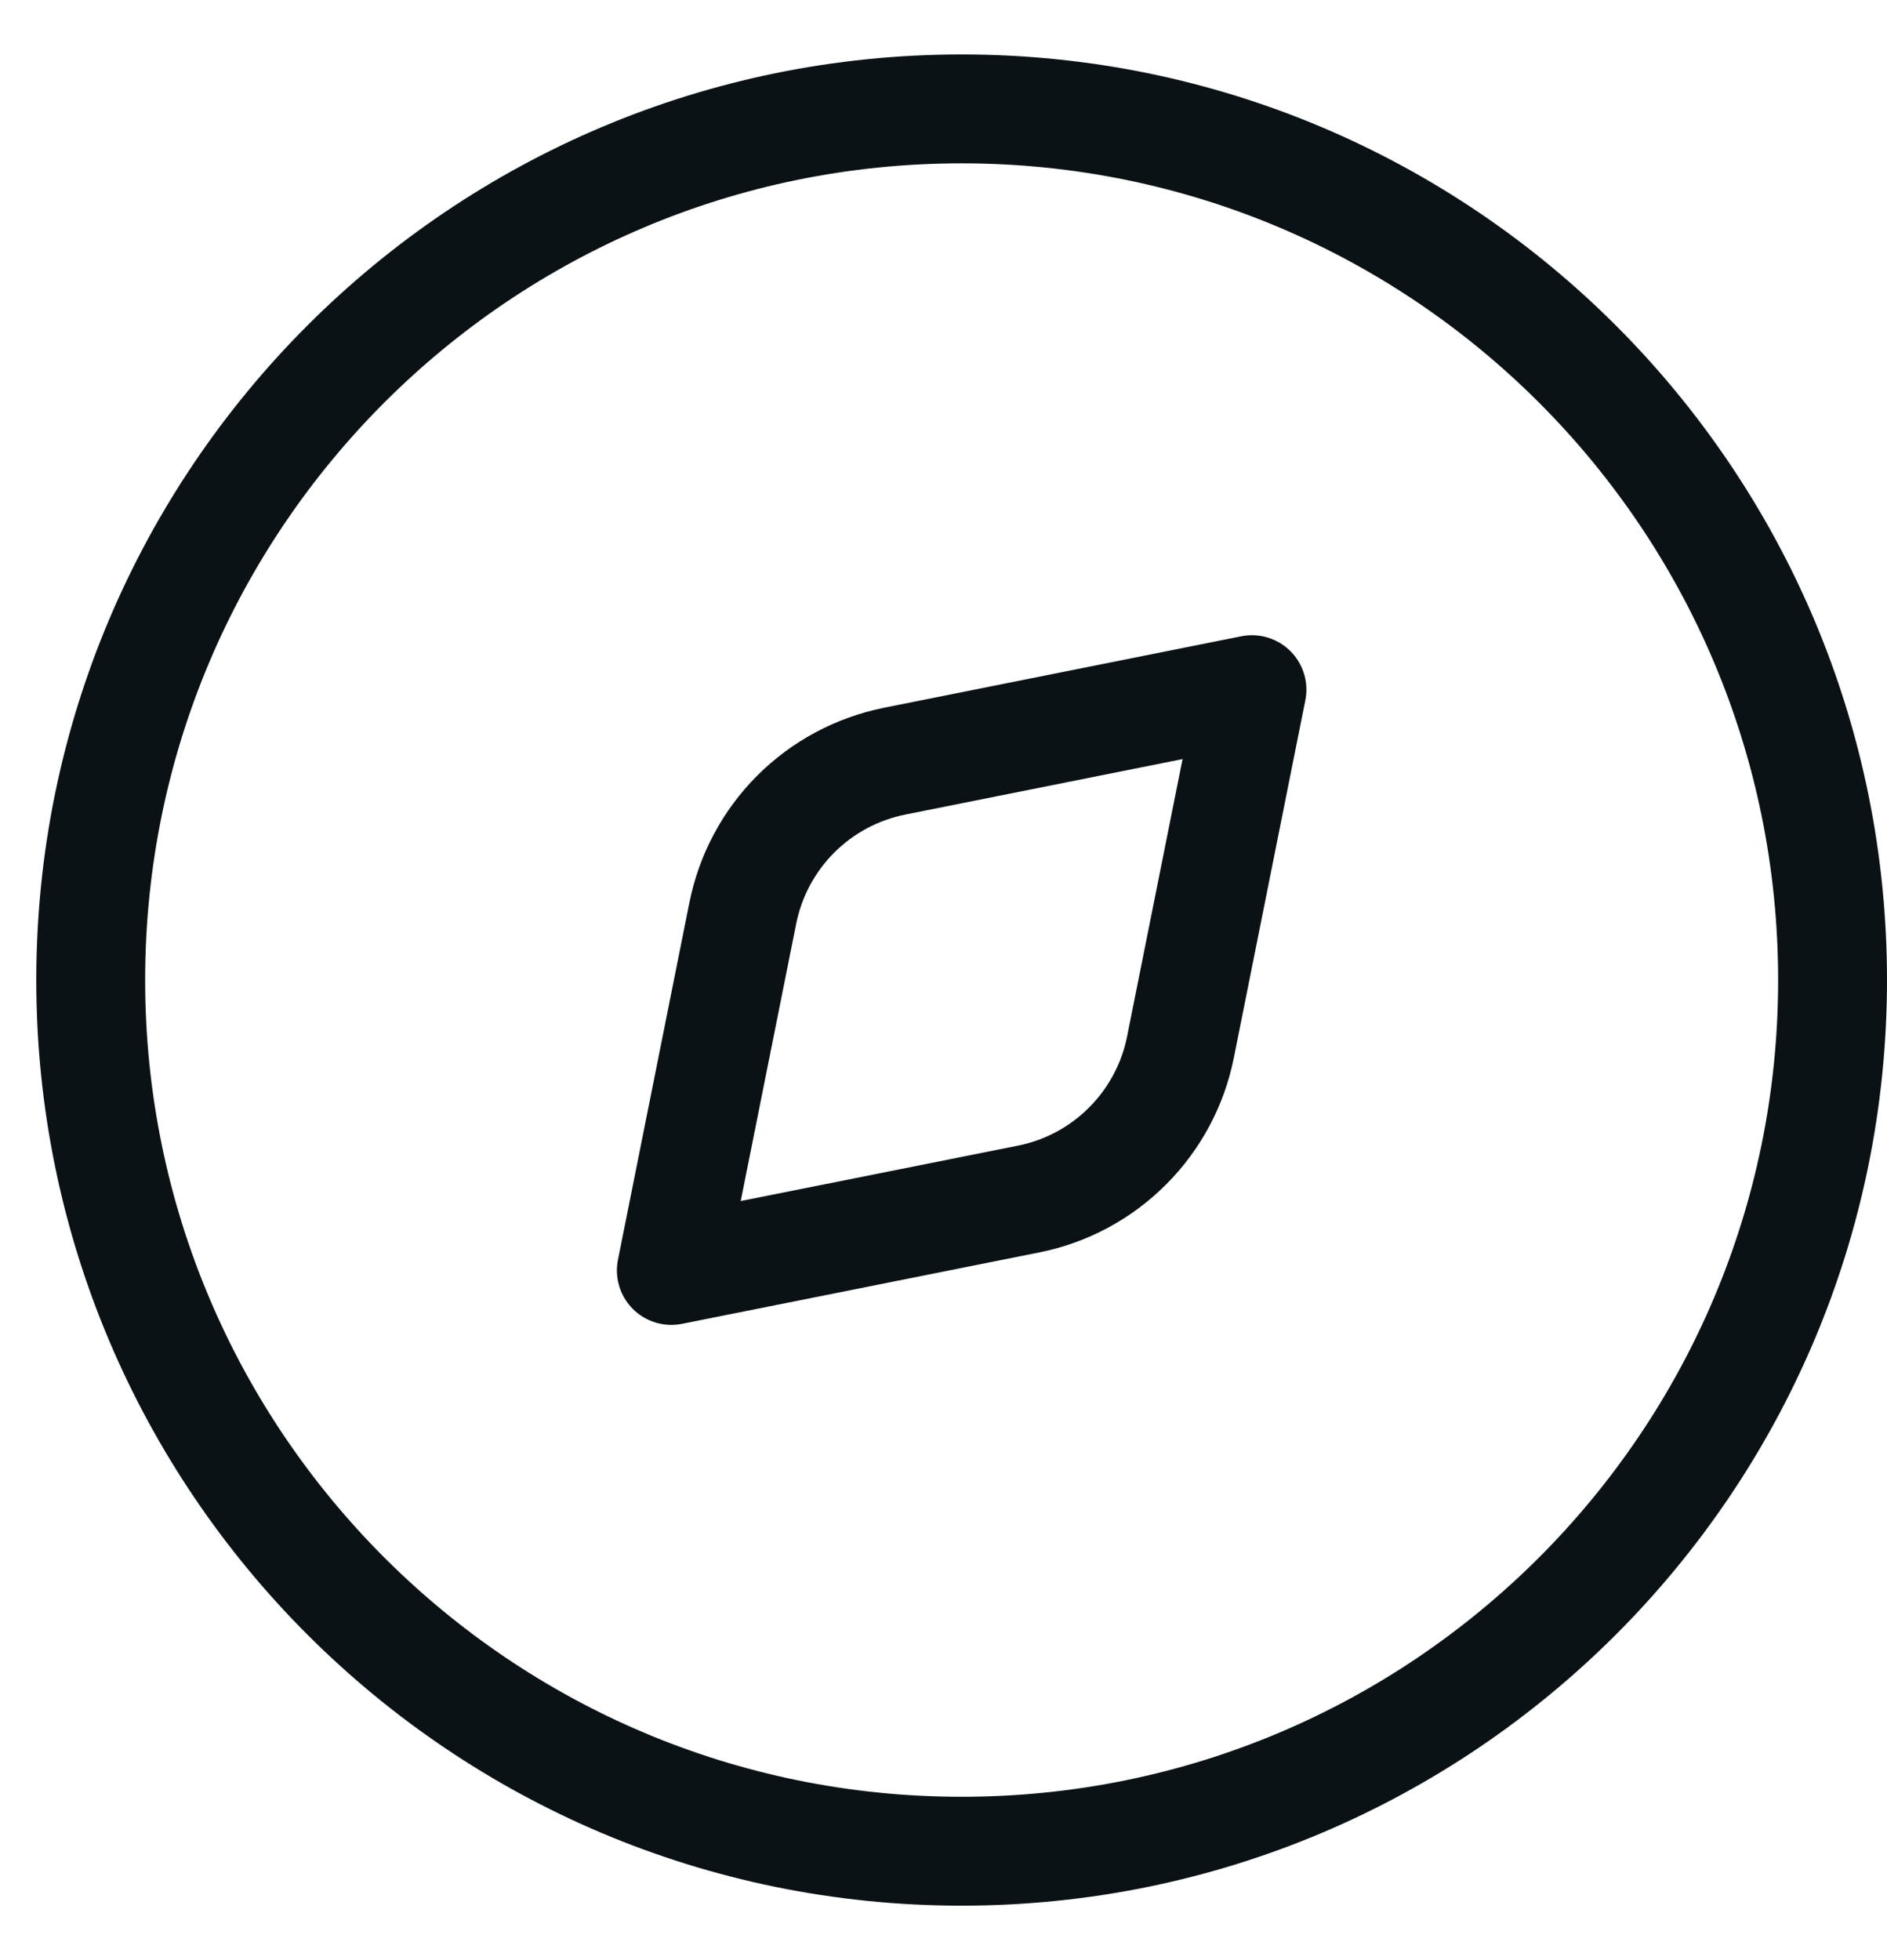 <svg width="26" height="27" viewBox="0 0 26 27" fill="none" xmlns="http://www.w3.org/2000/svg">
<path d="M13.25 25.5C19.877 25.5 25.25 20.127 25.25 13.5C25.25 6.873 19.877 1.5 13.25 1.5C6.623 1.5 1.25 6.873 1.25 13.5C1.25 20.127 6.623 25.5 13.25 25.5Z" stroke="#0B1215" stroke-width="1.5" stroke-linecap="round" stroke-linejoin="round"/>
<path d="M12.326 10.485L17.25 9.5L16.265 14.424C16.162 14.94 15.908 15.414 15.536 15.786C15.164 16.159 14.69 16.413 14.174 16.516L9.25 17.5L10.235 12.576C10.339 12.06 10.592 11.586 10.964 11.214C11.336 10.842 11.81 10.589 12.326 10.485Z" stroke="#0B1215" stroke-width="1.5" stroke-linecap="round" stroke-linejoin="round"/>
</svg>
